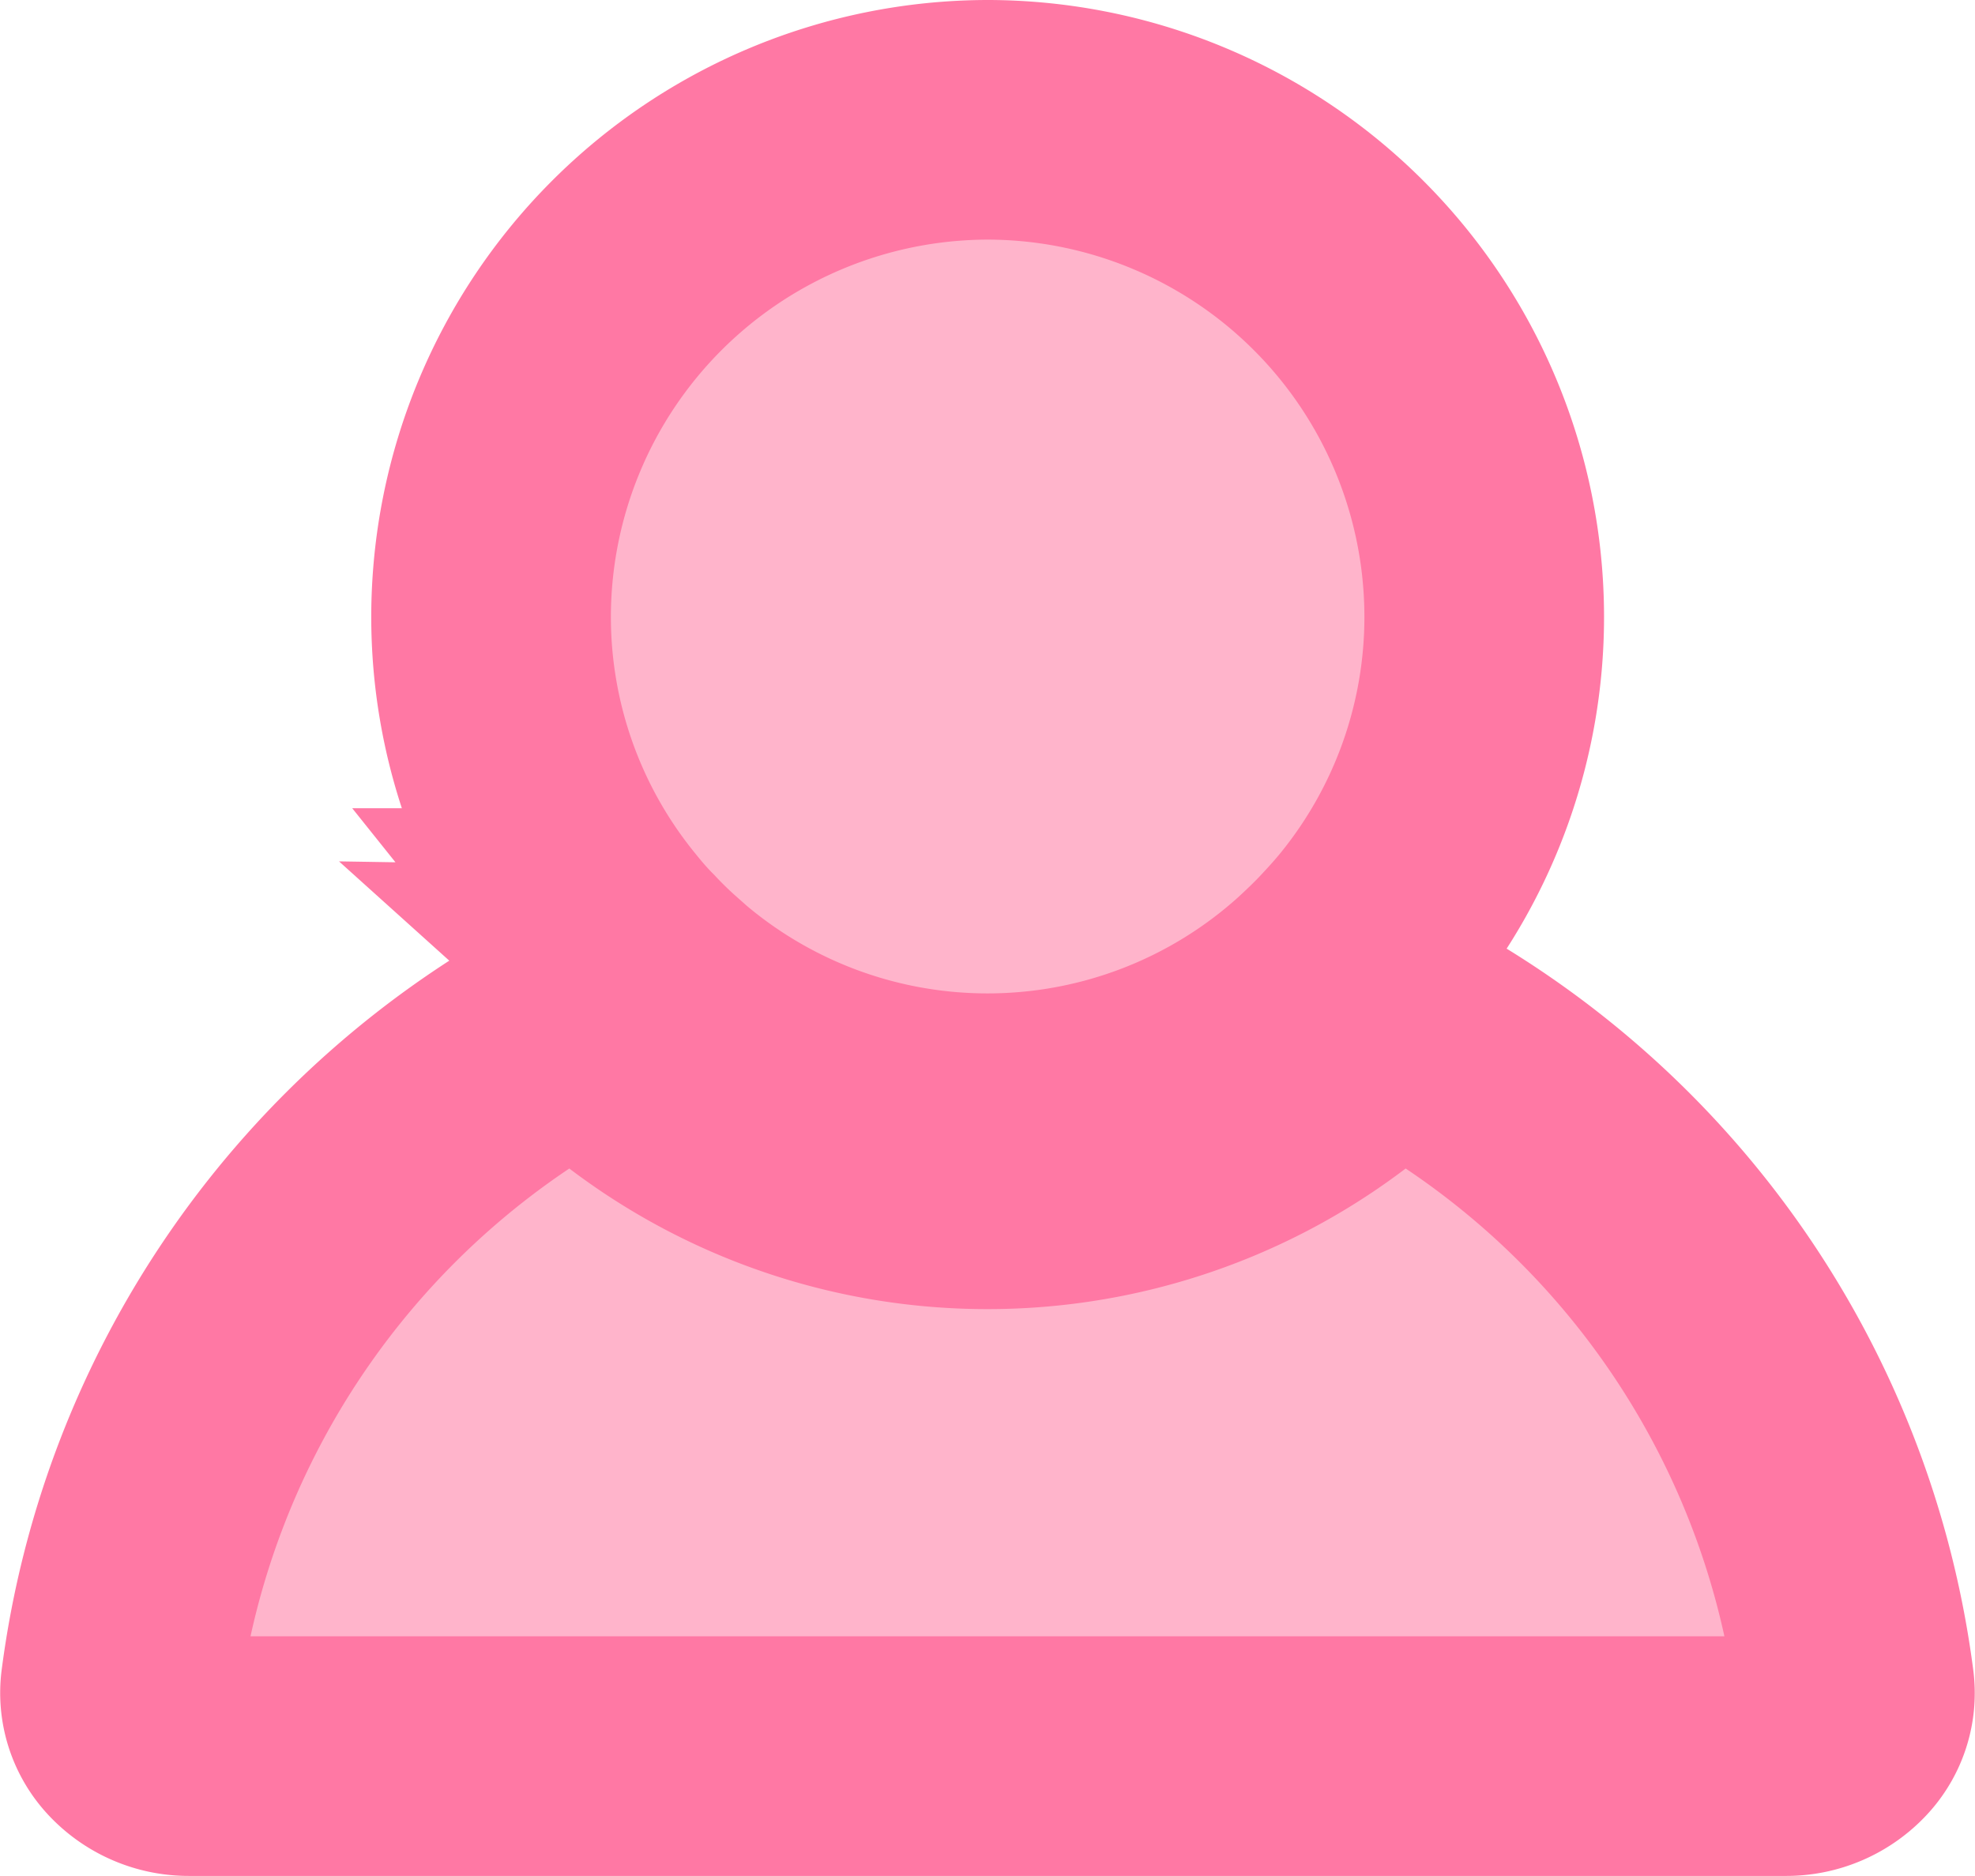 <svg xmlns="http://www.w3.org/2000/svg" width="20.604" height="19.573" viewBox="0 0 20.604 19.573">
  <g id="icon_user" transform="translate(-730.748 -3408.177)">
    <path id="Path_2134" data-name="Path 2134" d="M732,3426.5h18.147v-2.221l-1.8-3-3.119-2.52.9-4.679-1.14-2.939-3.359-1.38h-2.579l-1.92,1.68-1.5,2.639.42,3.3,1.08,1.68-2.879,2.22-1.8,3.239Z" fill="#ffb4cb"/>
    <path id="icon_user-2" data-name="icon_user" d="M-444.274,17.073a.753.753,0,0,1-.569-.249.616.616,0,0,1-.152-.49,9.157,9.157,0,0,1,4.821-6.927,5.958,5.958,0,0,0,4.224,1.752,5.961,5.961,0,0,0,4.224-1.752,9.154,9.154,0,0,1,4.82,6.927.612.612,0,0,1-.151.49.753.753,0,0,1-.569.249Zm4.876-8.032q-.158-.14-.3-.292c-.1-.1-.191-.206-.279-.316a5.152,5.152,0,0,1-1.152-3.25A5.19,5.19,0,0,1-435.95,0a5.188,5.188,0,0,1,5.182,5.183,5.152,5.152,0,0,1-1.151,3.25c-.089.11-.184.214-.28.316s-.2.2-.3.292a5.155,5.155,0,0,1-3.448,1.324A5.153,5.153,0,0,1-439.4,9.041Z" transform="translate(1177 3409.427)" fill="none" stroke="#ff78a4" stroke-width="2.5"/>
  </g>
</svg>
